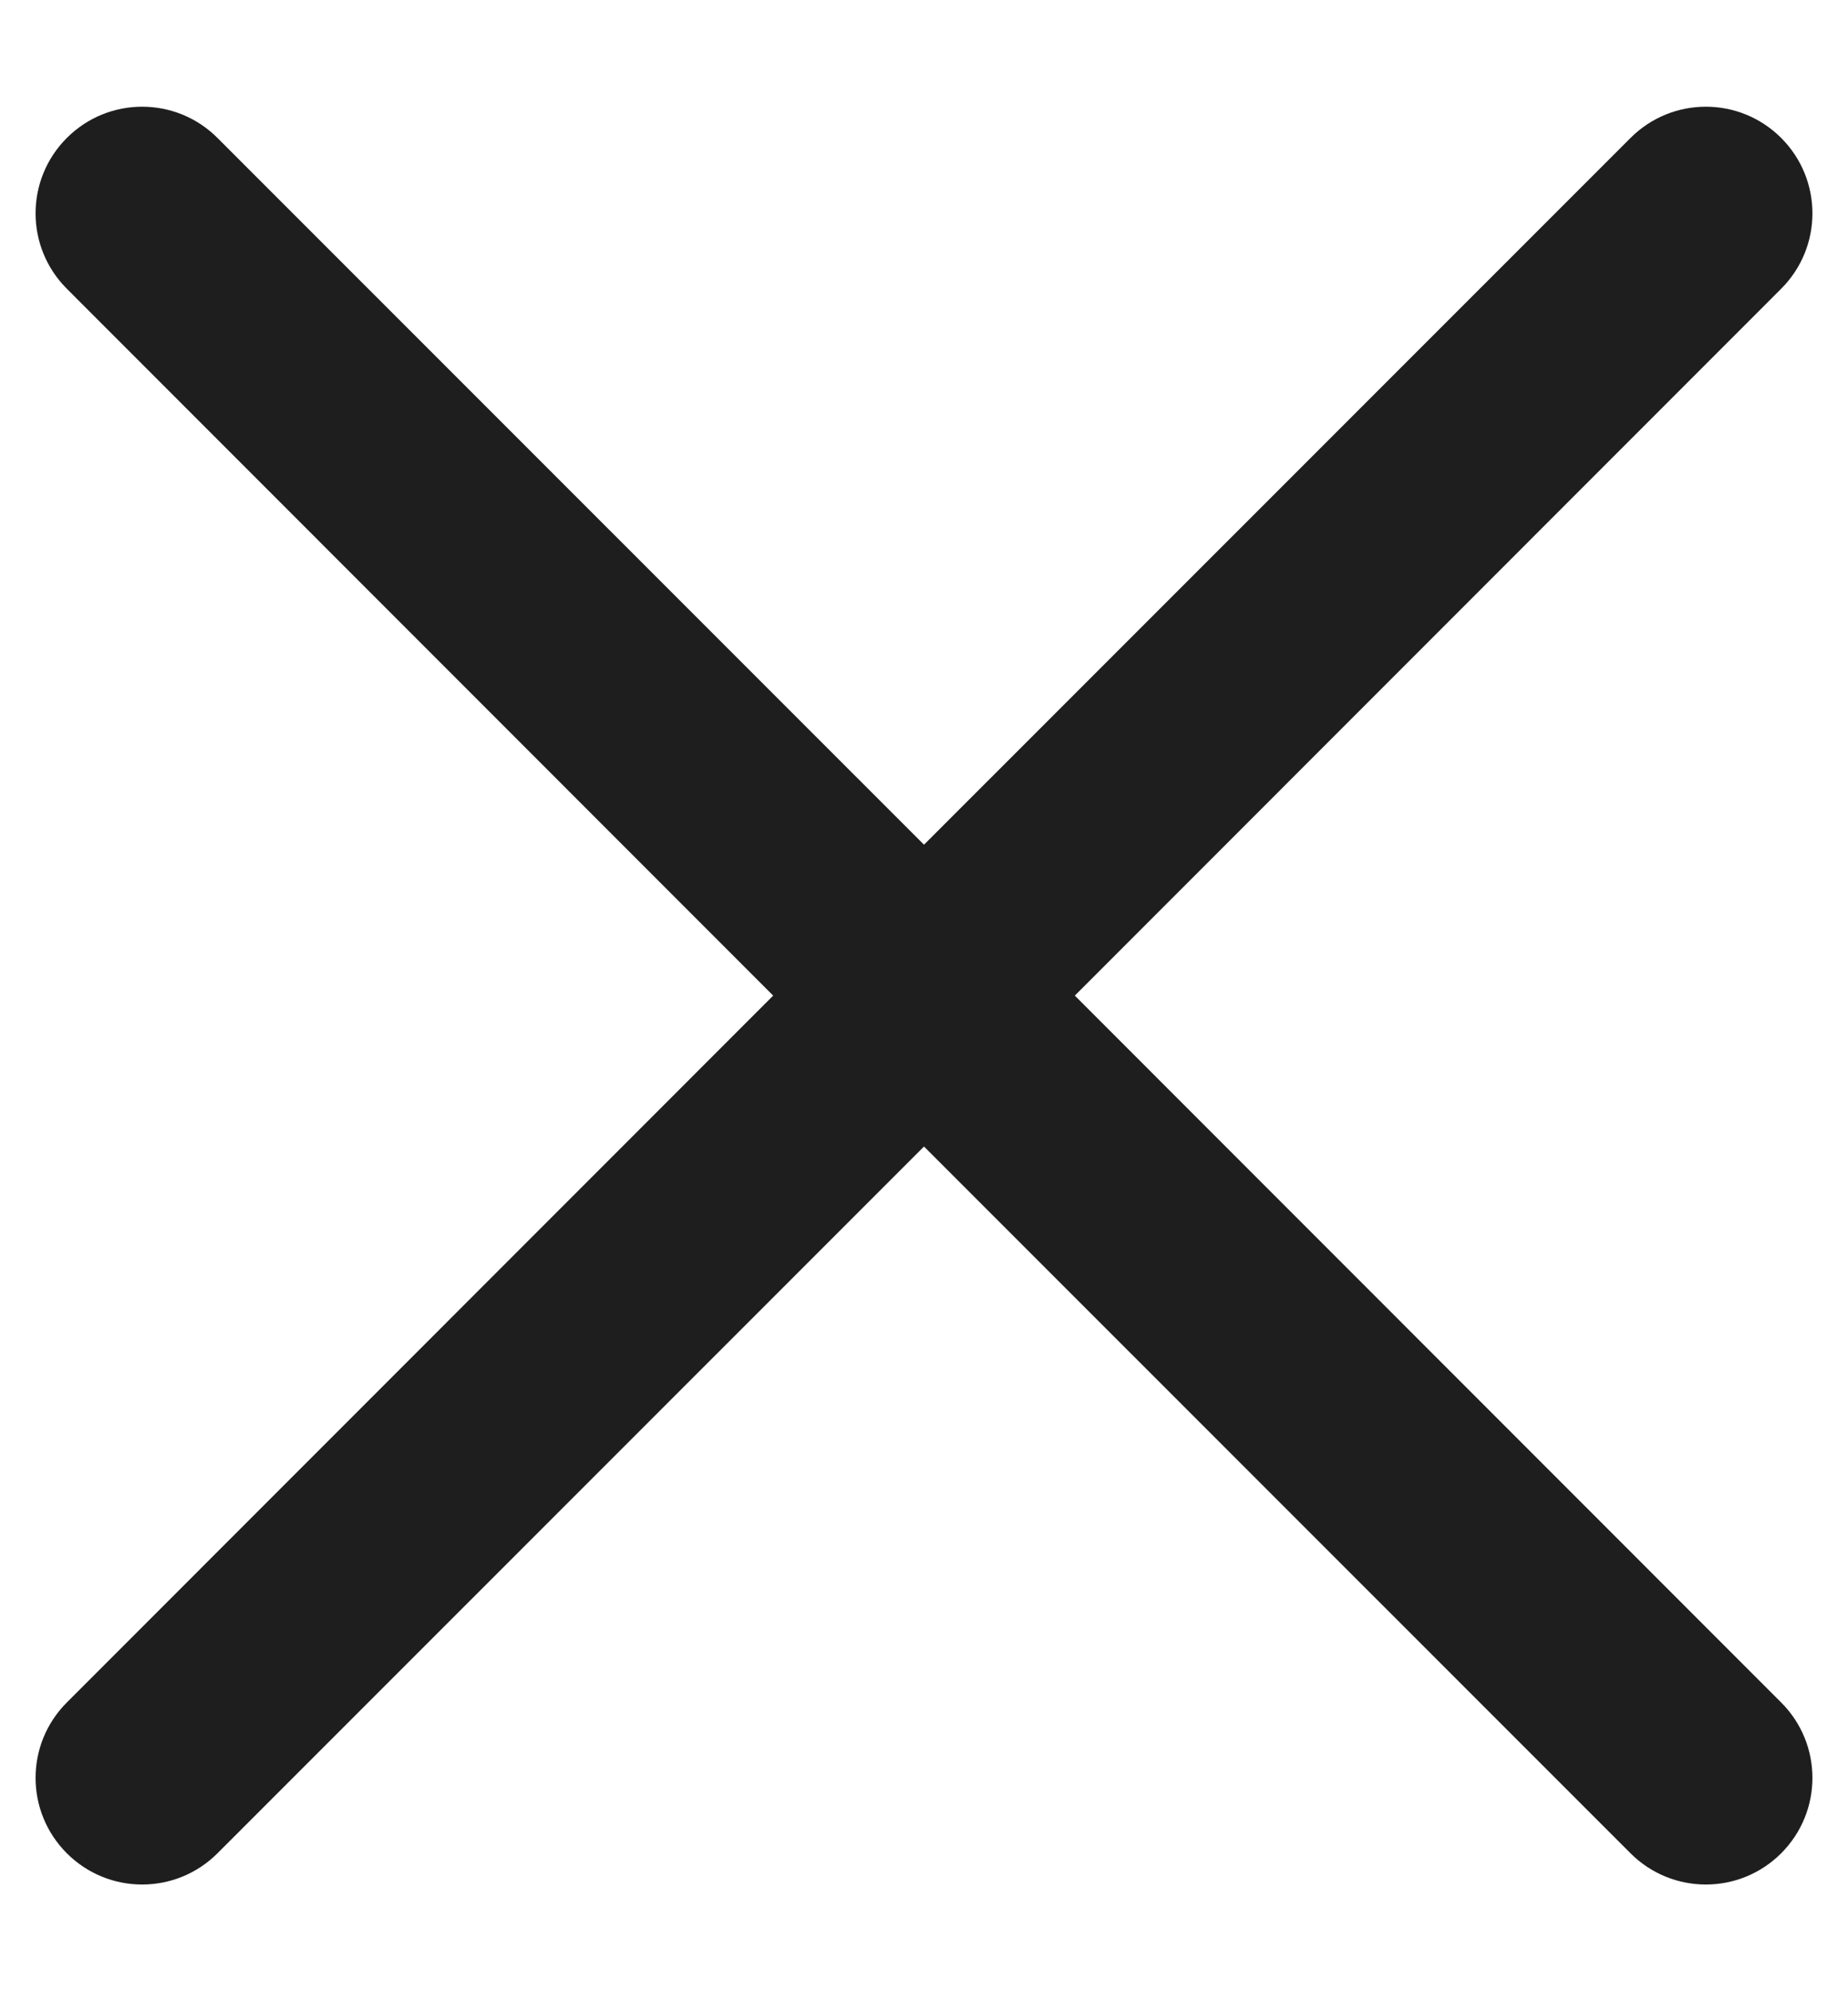 <svg width="13" height="14" viewBox="0 0 13 14" fill="none" xmlns="http://www.w3.org/2000/svg">
<path fill-rule="evenodd" clip-rule="evenodd" d="M12.53 2.03C12.823 1.737 12.823 1.263 12.53 0.97C12.237 0.677 11.763 0.677 11.47 0.97L6.5 5.939L1.53 0.97C1.237 0.677 0.763 0.677 0.47 0.97C0.177 1.263 0.177 1.737 0.47 2.03L5.439 7L0.47 11.97C0.177 12.263 0.177 12.737 0.47 13.03C0.763 13.323 1.237 13.323 1.53 13.03L6.5 8.061L11.47 13.03C11.763 13.323 12.237 13.323 12.53 13.03C12.823 12.737 12.823 12.263 12.53 11.97L7.561 7L12.53 2.03Z" fill="#1e1e1e"/>
</svg>
